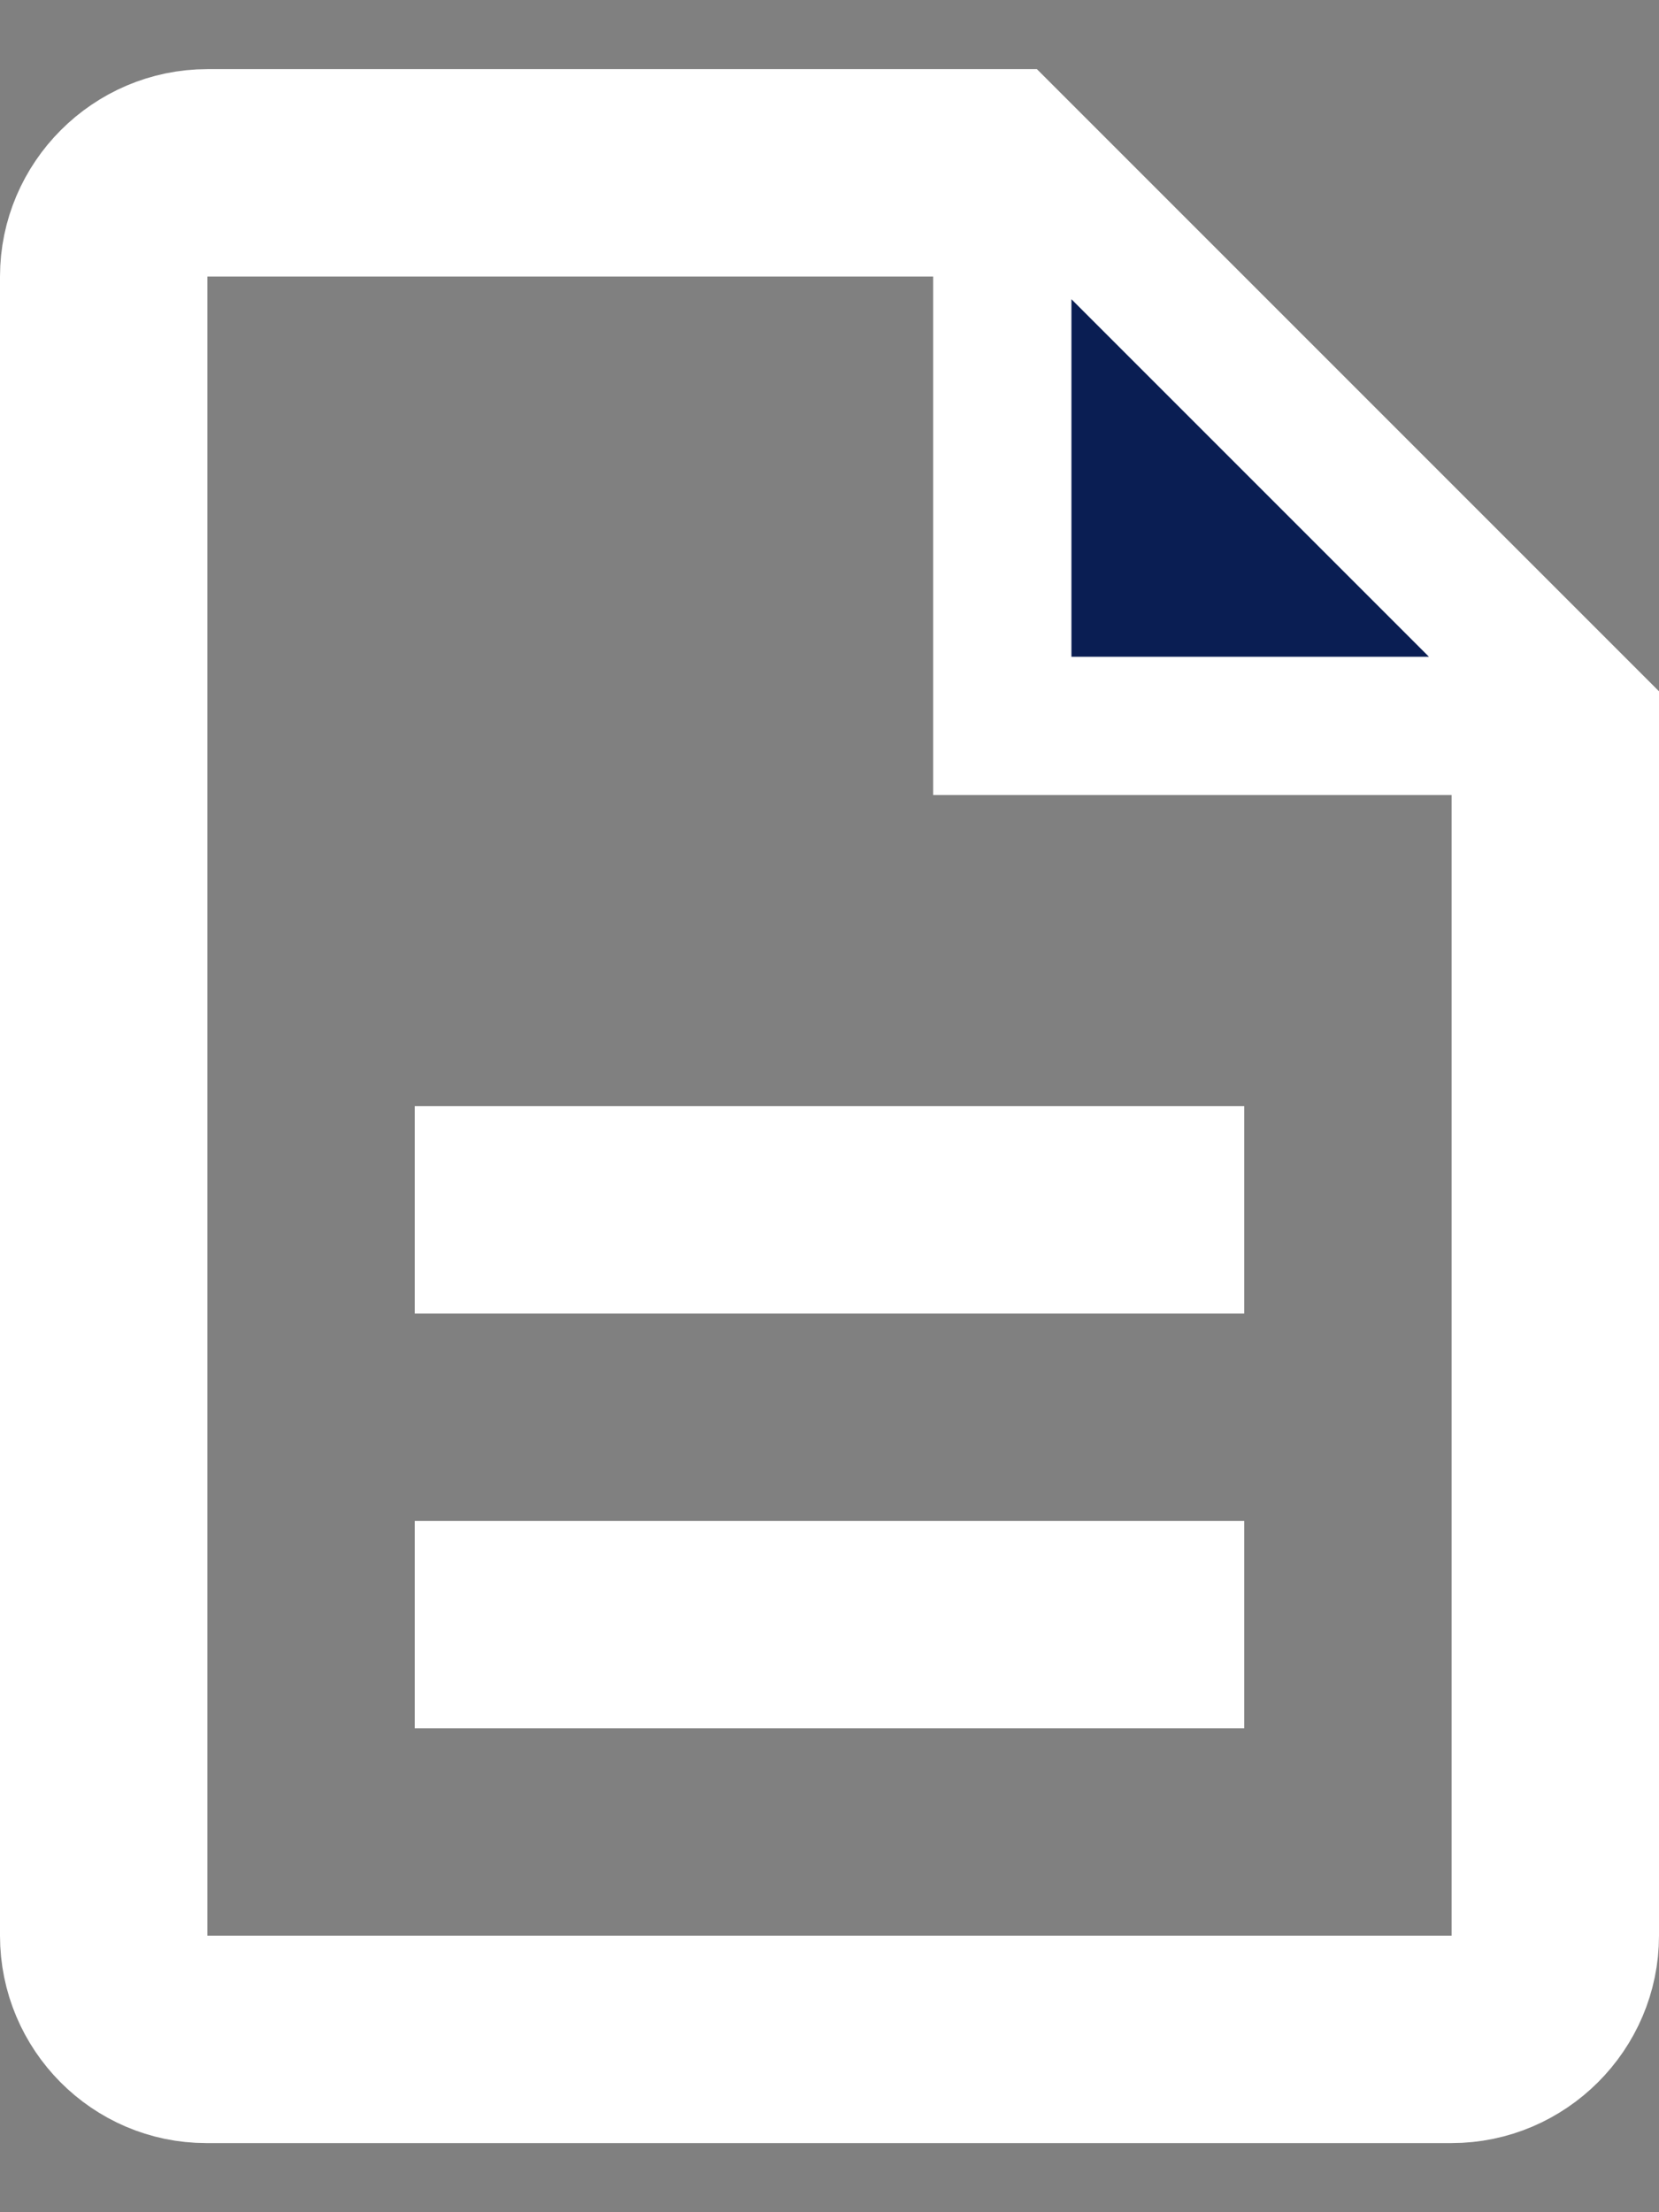 <svg width="12" height="16" viewBox="0 0 12 16" fill="none" xmlns="http://www.w3.org/2000/svg">
<rect x="0" y="0" width="12" height="16" fill="#808080" stroke="none"/>
<path d="M10.5 14.5H11V14V5.75V5.25H10.5H7.25V2V1.5H6.75H1.5H1V2V14V14.5H1.5H10.5ZM3.5 11.5H8.5V12H3.5V11.5ZM3.5 8.5H8.5V9H3.5V8.5ZM1.5 1H7.293L11.5 5.207V14C11.5 14.549 11.049 15 10.5 15H1.492C0.947 15 0.5 14.552 0.5 14V2C0.5 1.451 0.951 1 1.5 1Z" fill="#0A1E53" stroke="white"/>
</svg>

